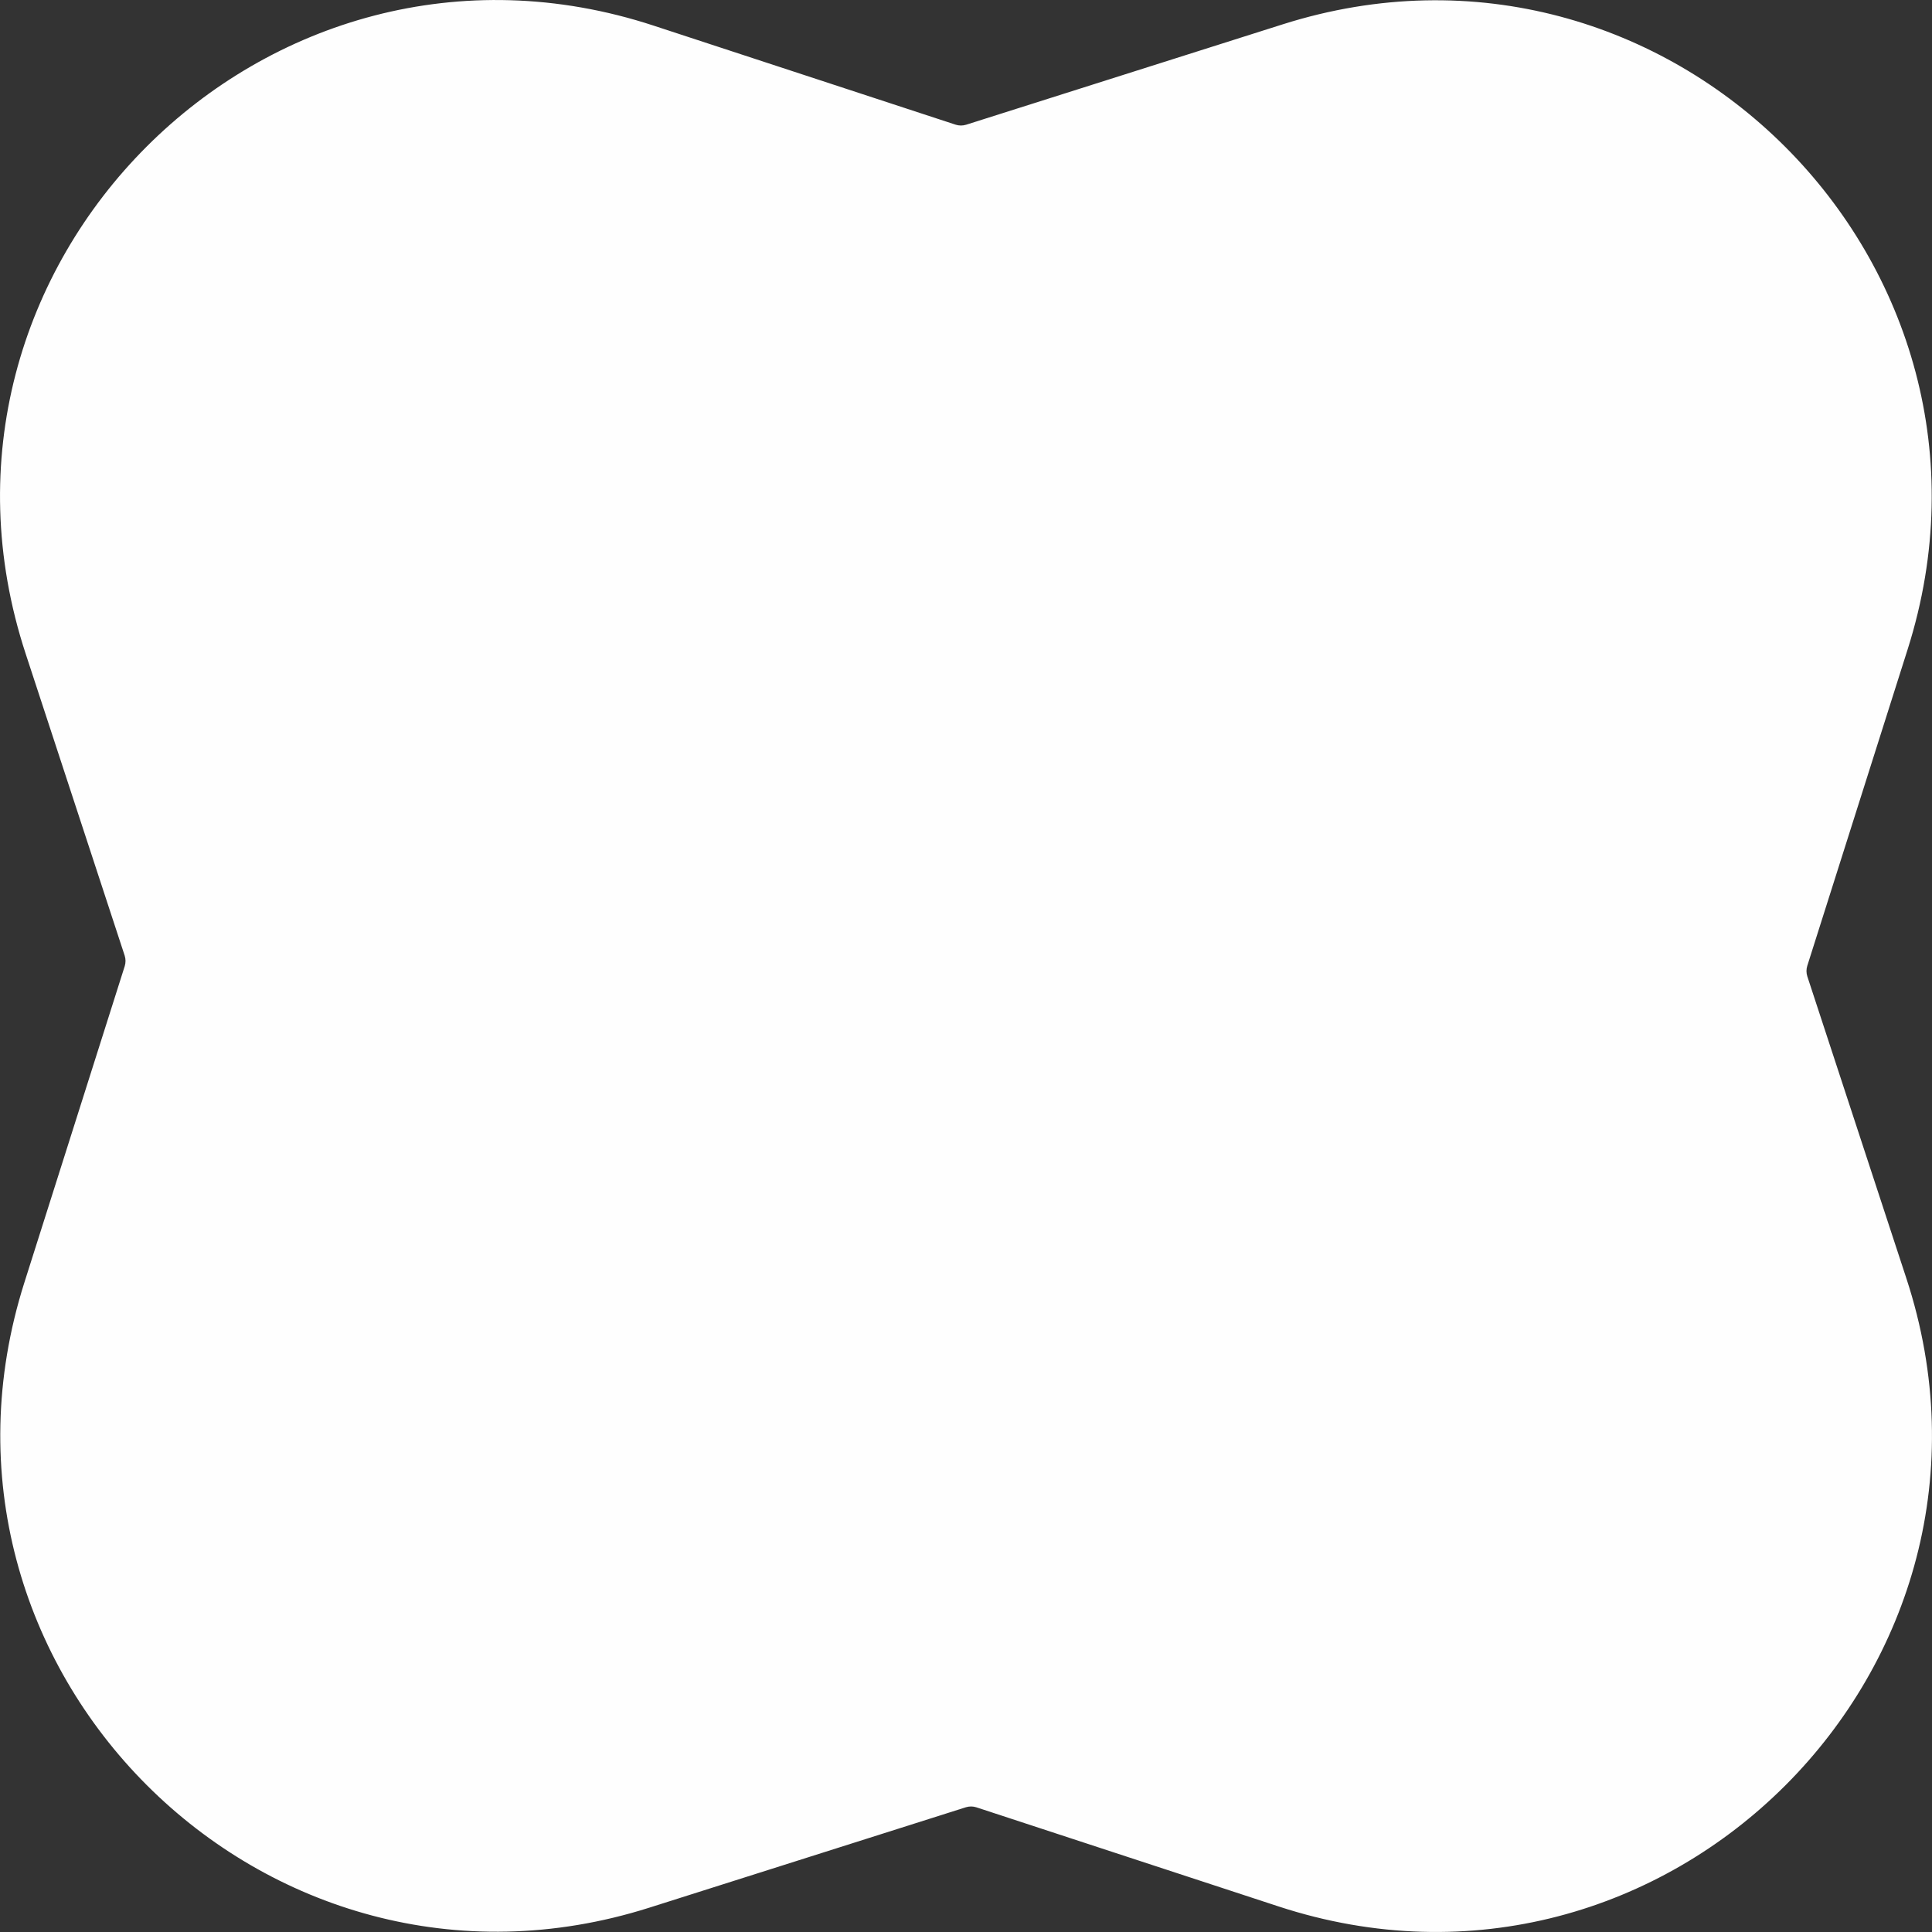 <svg width="36" height="36" viewBox="0 0 36 36" fill="none" xmlns="http://www.w3.org/2000/svg">
<rect x="0" y="0" width="36" height="36" fill="#333333" stroke="none"/>
<path d="M0.478 12.181C-1.892 4.958 4.958 -1.892 12.181 0.478L17.806 2.323C17.87 2.344 17.939 2.344 18.003 2.324L23.903 0.453C31.069 -1.819 37.819 4.931 35.547 12.097L33.676 17.997C33.656 18.061 33.656 18.13 33.677 18.194L35.522 23.819C37.892 31.042 31.042 37.892 23.819 35.522L18.194 33.677C18.13 33.656 18.061 33.656 17.997 33.676L12.098 35.547C4.931 37.819 -1.819 31.069 0.453 23.902L2.324 18.003C2.344 17.939 2.344 17.87 2.323 17.806L0.478 12.181Z" fill="#FEFEFE"/>
</svg>
